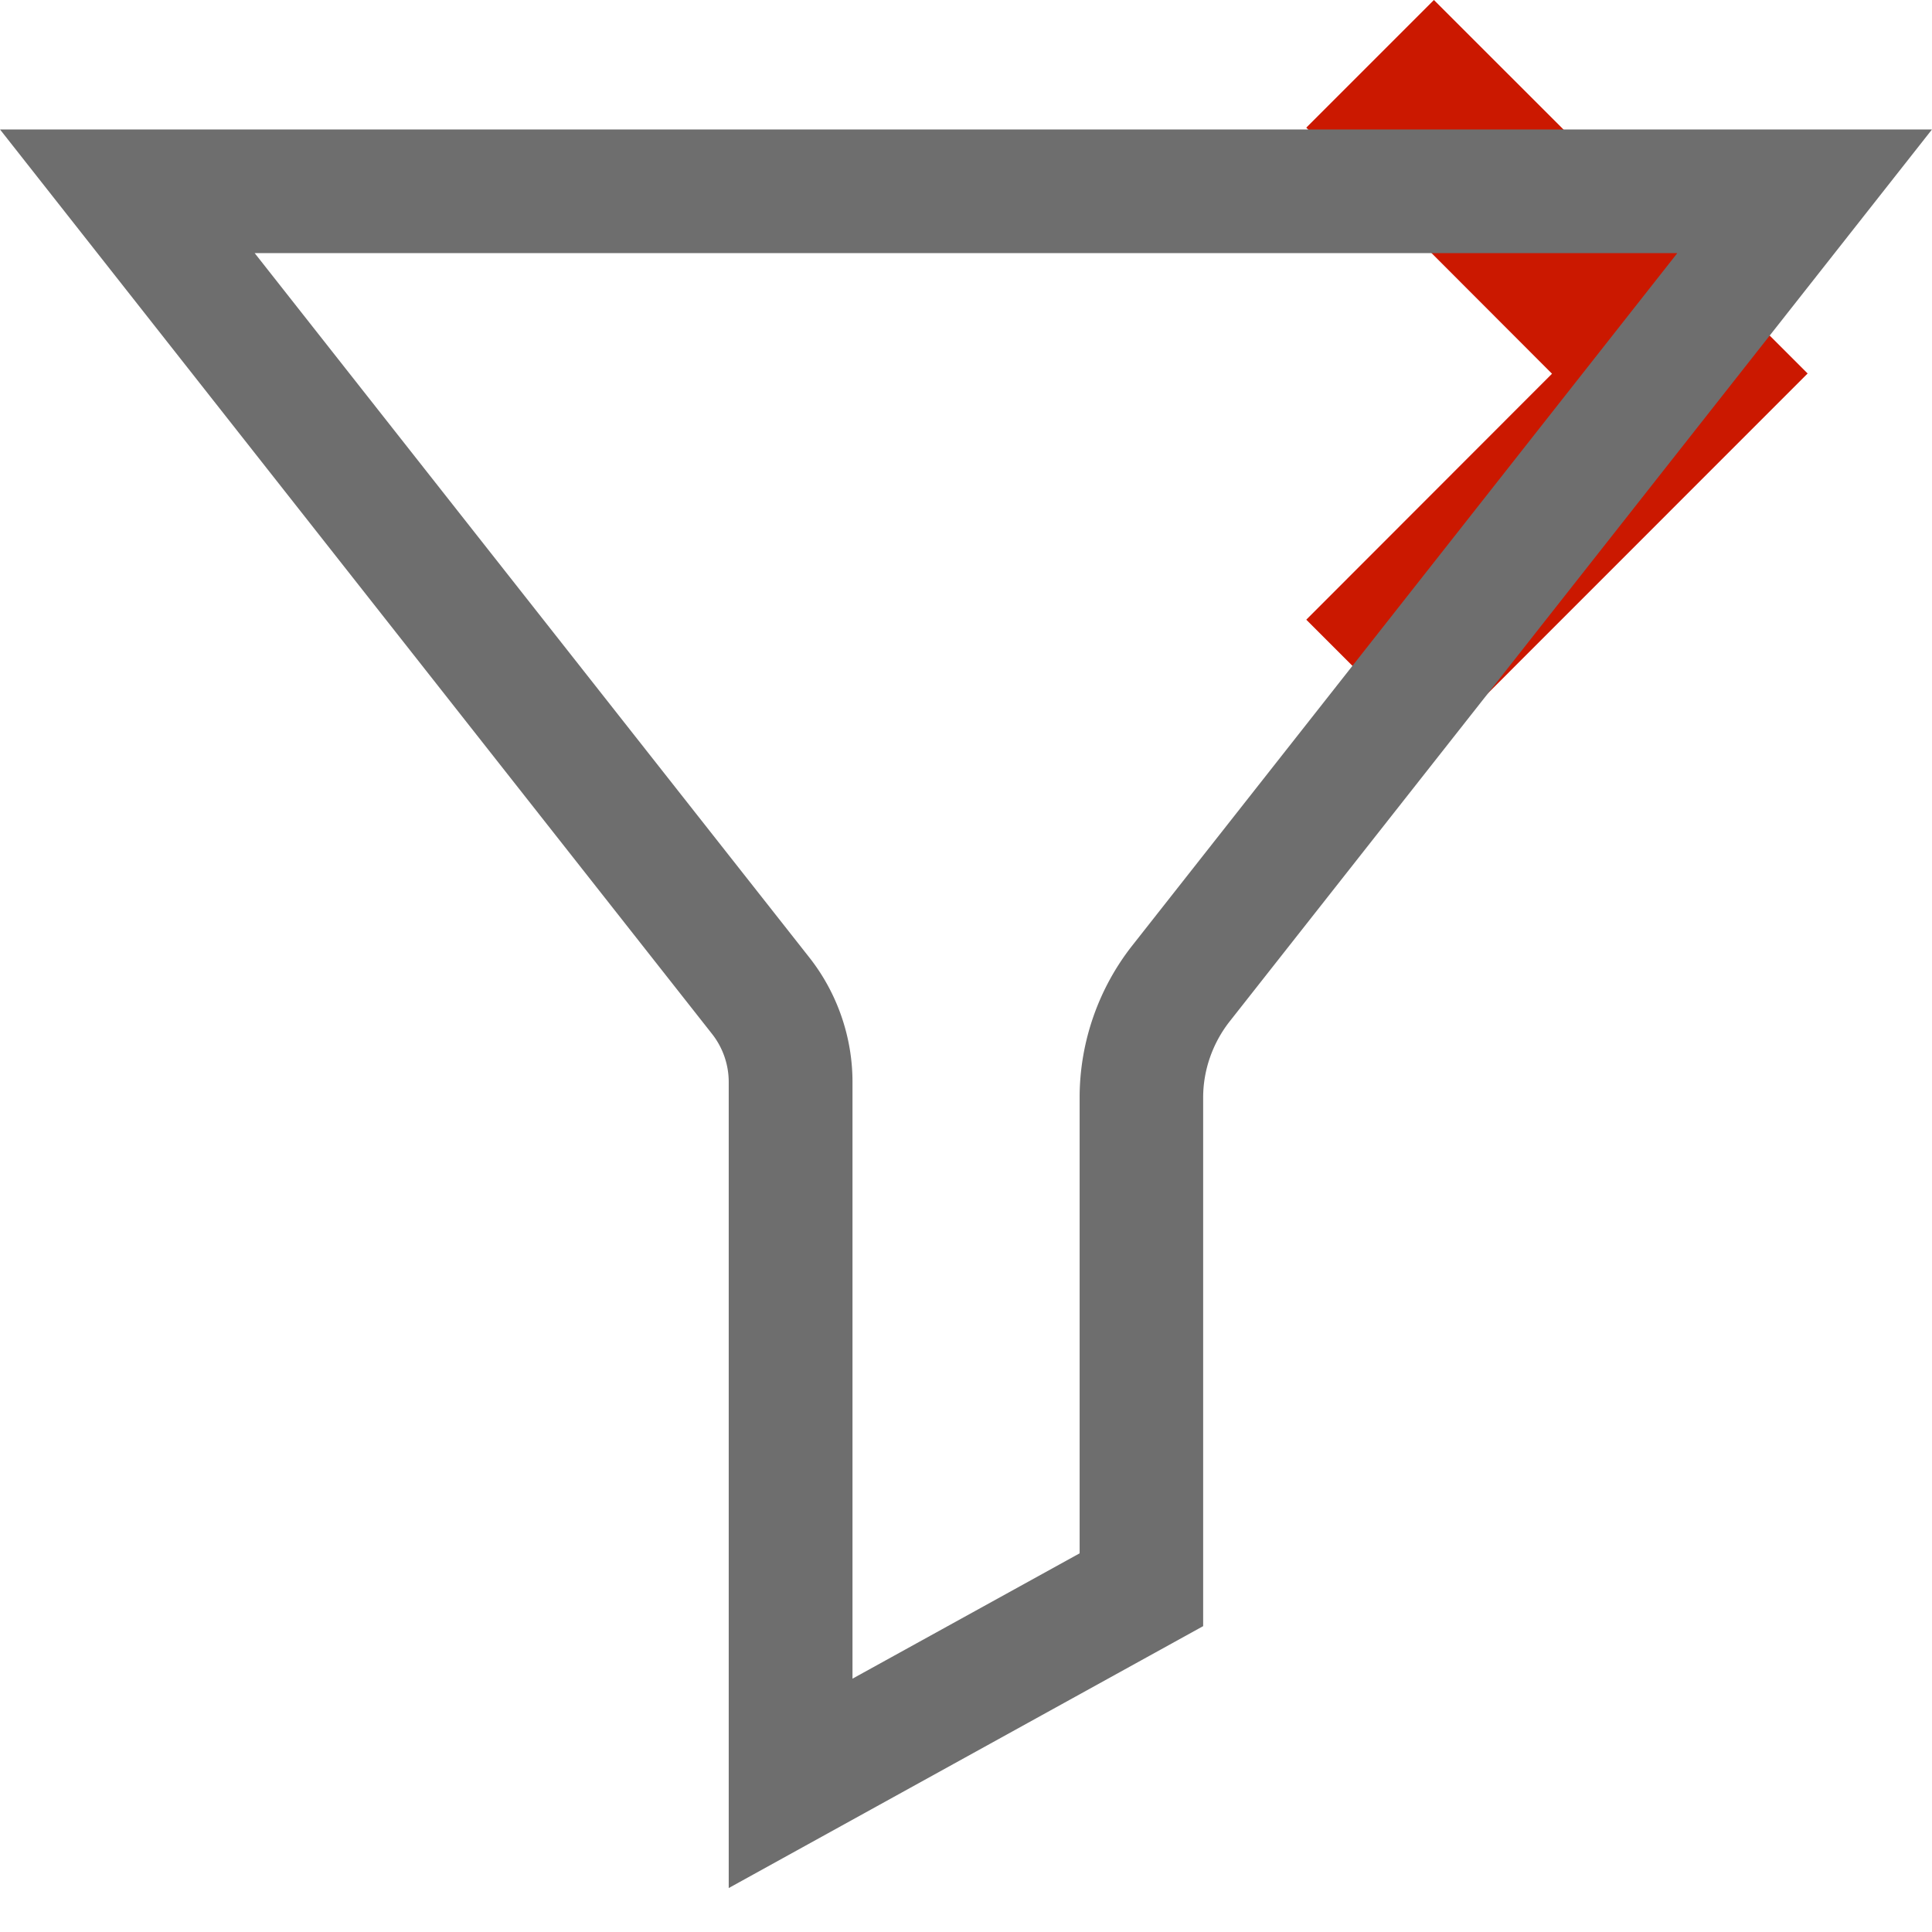 <svg xmlns="http://www.w3.org/2000/svg" viewBox="0 0 16 16" shape-rendering="geometricPrecision" fill="#6e6e6e"><path fill="#cb1800" d="m11.875 0-1.057 1.057 2.035 2.038-2.035 2.037 1.057 1.057 3.095-3.096z"/><path mask="url(#a)" d="M6.035 15.636V8.96a.645.645 0 0 0-.137-.396L0 1.072h16l-5.818 7.389c-.14.179-.218.402-.218.628v4.378l-3.929 2.169zM2.109 2.096 6.703 7.93c.23.292.357.658.357 1.03v4.942l1.881-1.038V9.089c0-.455.155-.903.438-1.261l4.512-5.732H2.109z"/></svg>